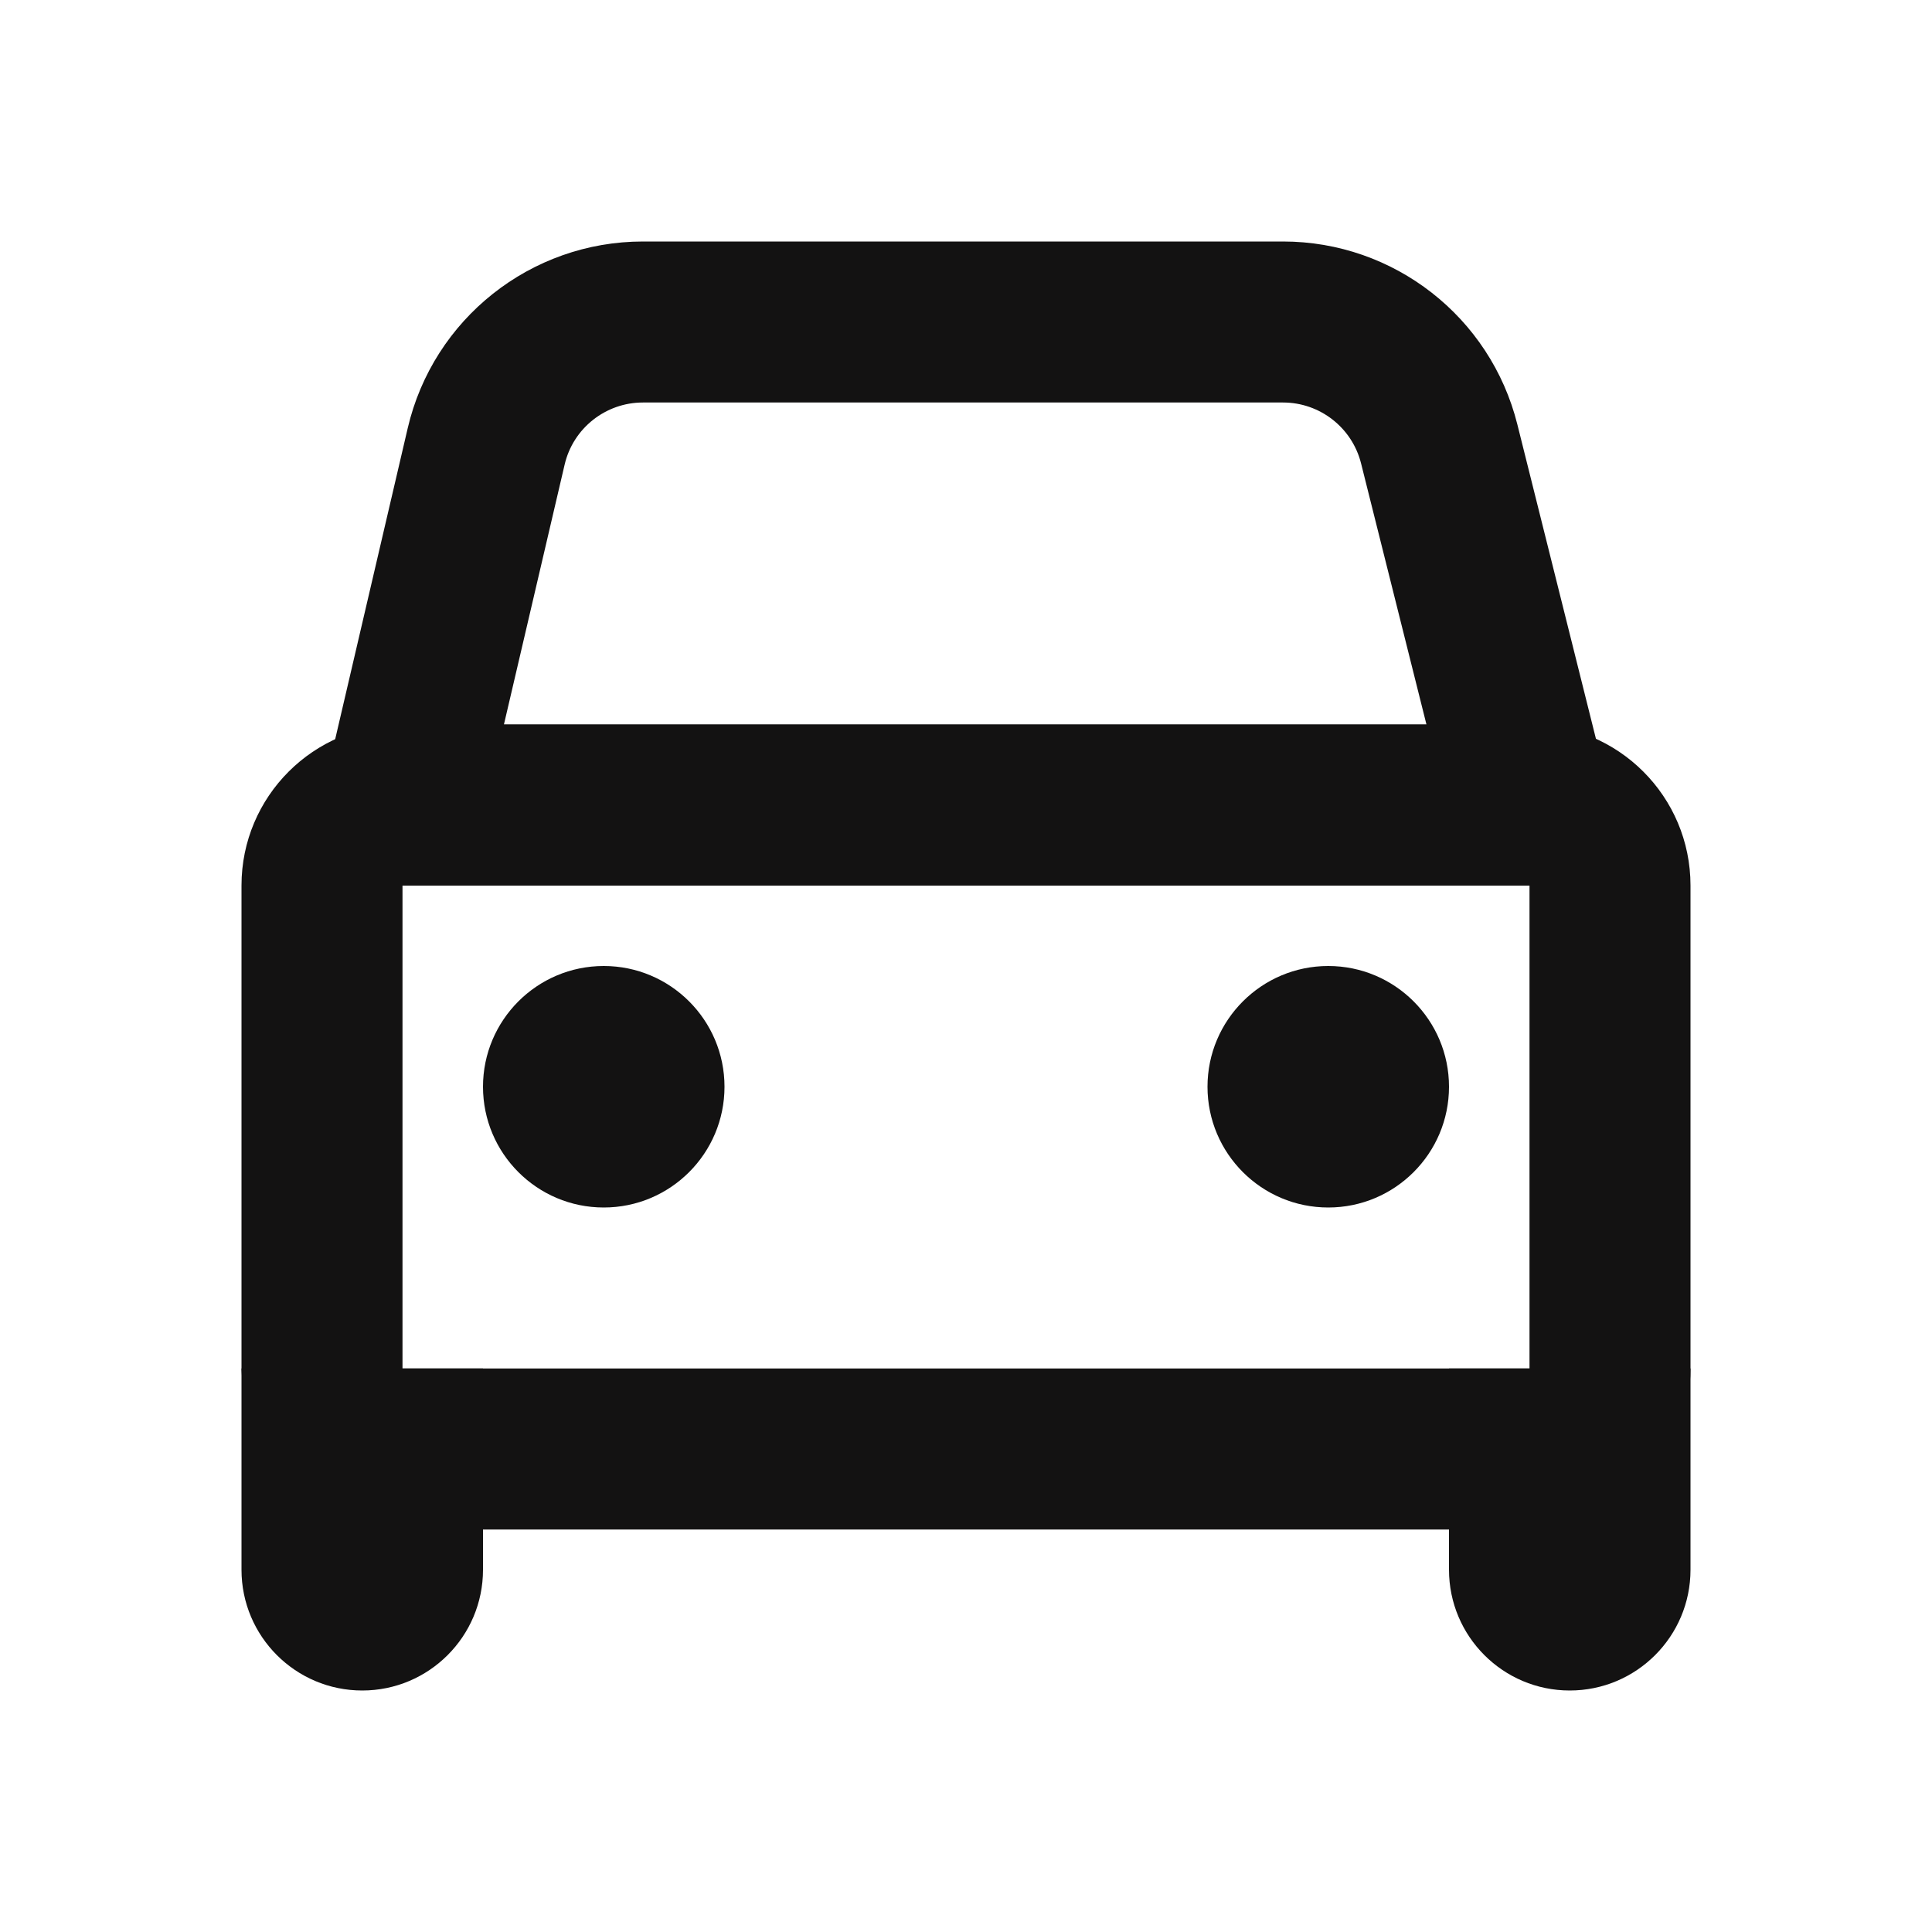<svg width="24" height="24" viewBox="0 0 24 24" fill="none" xmlns="http://www.w3.org/2000/svg">
<path d="M19 17V19H5V17H19ZM19 11H5V19L4.796 18.989C3.854 18.894 3.106 18.146 3.011 17.204L3 17V11C3 9.895 3.895 9 5 9H19C20.105 9 21 9.895 21 11V17C21 18.036 20.213 18.887 19.204 18.989L19 19V11Z" fill="#131212"/>
<path d="M3 17H6V19.5C6 20.328 5.328 21 4.5 21C3.672 21 3 20.328 3 19.5V17Z" fill="#131212"/>
<path d="M18 17H21V19.5C21 20.328 20.328 21 19.5 21C18.672 21 18 20.328 18 19.5V17Z" fill="#131212"/>
<path d="M9 13.5C9 14.328 8.328 15 7.5 15C6.672 15 6 14.328 6 13.5C6 12.672 6.672 12 7.5 12C8.328 12 9 12.672 9 13.5Z" fill="#131212"/>
<path d="M18 13.5C18 14.328 17.328 15 16.5 15C15.672 15 15 14.328 15 13.5C15 12.672 15.672 12 16.5 12C17.328 12 18 12.672 18 13.5Z" fill="#131212"/>
<path d="M15.938 3C17.315 3 18.515 3.937 18.849 5.272L20.281 11H3.74L5.065 5.318C5.382 3.961 6.593 3 7.987 3H15.938ZM7.987 5C7.523 5 7.119 5.32 7.014 5.772L6.26 9H17.72L16.908 5.758C16.797 5.313 16.397 5 15.938 5H7.987Z" fill="#131212"/>
</svg>
